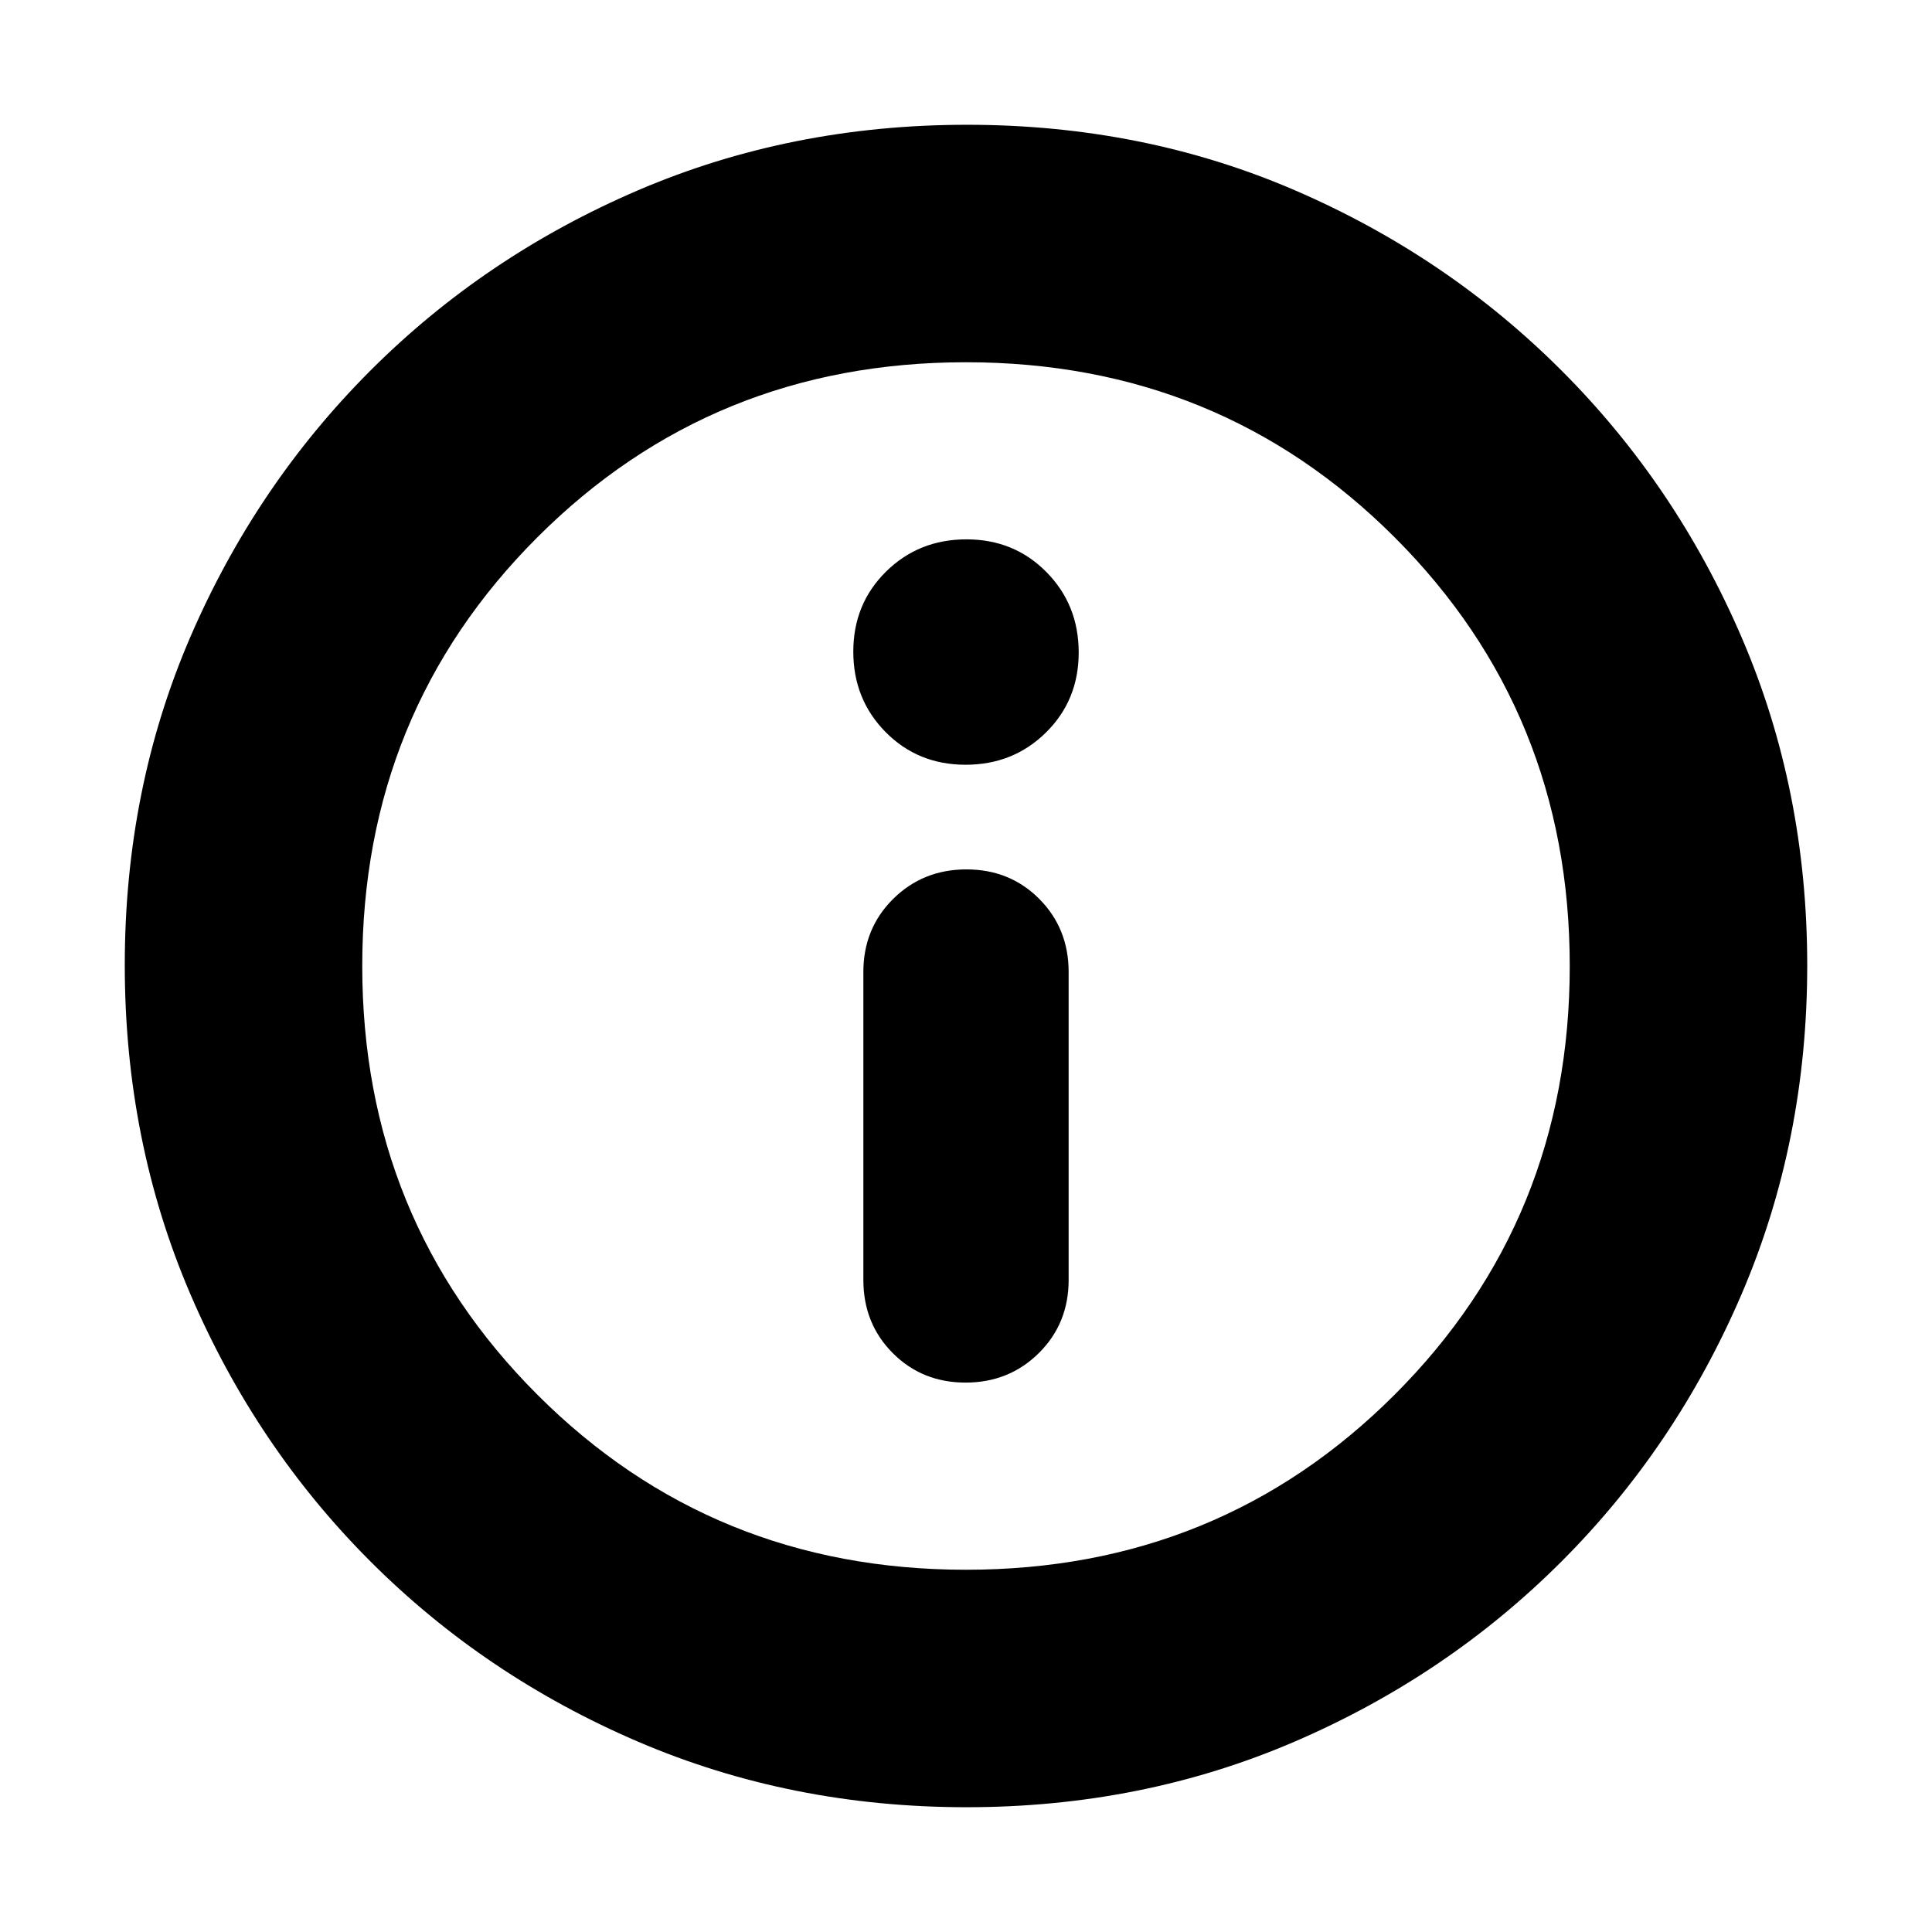 <svg xmlns="http://www.w3.org/2000/svg" height="20" viewBox="0 -960 960 960" width="20"><path d="M479.79-273q21.59 0 36.4-14.66Q531-302.33 531-324v-153q0-21.67-14.6-36.34Q501.8-528 480.21-528q-21.58 0-36.4 14.66Q429-498.67 429-477v153q0 21.67 14.6 36.34Q458.2-273 479.79-273Zm0-307q23.71 0 39.96-16.04T536-635.79q0-23.71-16.04-39.96T480.21-692q-23.71 0-39.96 16.04T424-636.21q0 23.71 16.04 39.96T479.79-580Zm.49 518Q393-62 317.01-94.58q-75.98-32.59-132.91-89.52-56.93-56.93-89.52-132.87Q62-392.92 62-480.46t32.58-163.03q32.59-75.48 89.52-132.41 56.93-56.93 132.87-89.52Q392.92-898 480.46-898t163.03 32.58q75.48 32.59 132.41 89.52 56.93 56.93 89.52 132.64Q898-567.55 898-480.28q0 87.28-32.58 163.27-32.59 75.98-89.52 132.91-56.93 56.93-132.64 89.52Q567.55-62 480.28-62ZM480-180q126 0 213-87t87-213q0-126-87-213t-213-87q-126 0-213 87t-87 213q0 126 87 213t213 87Zm0-300Z"/></svg>